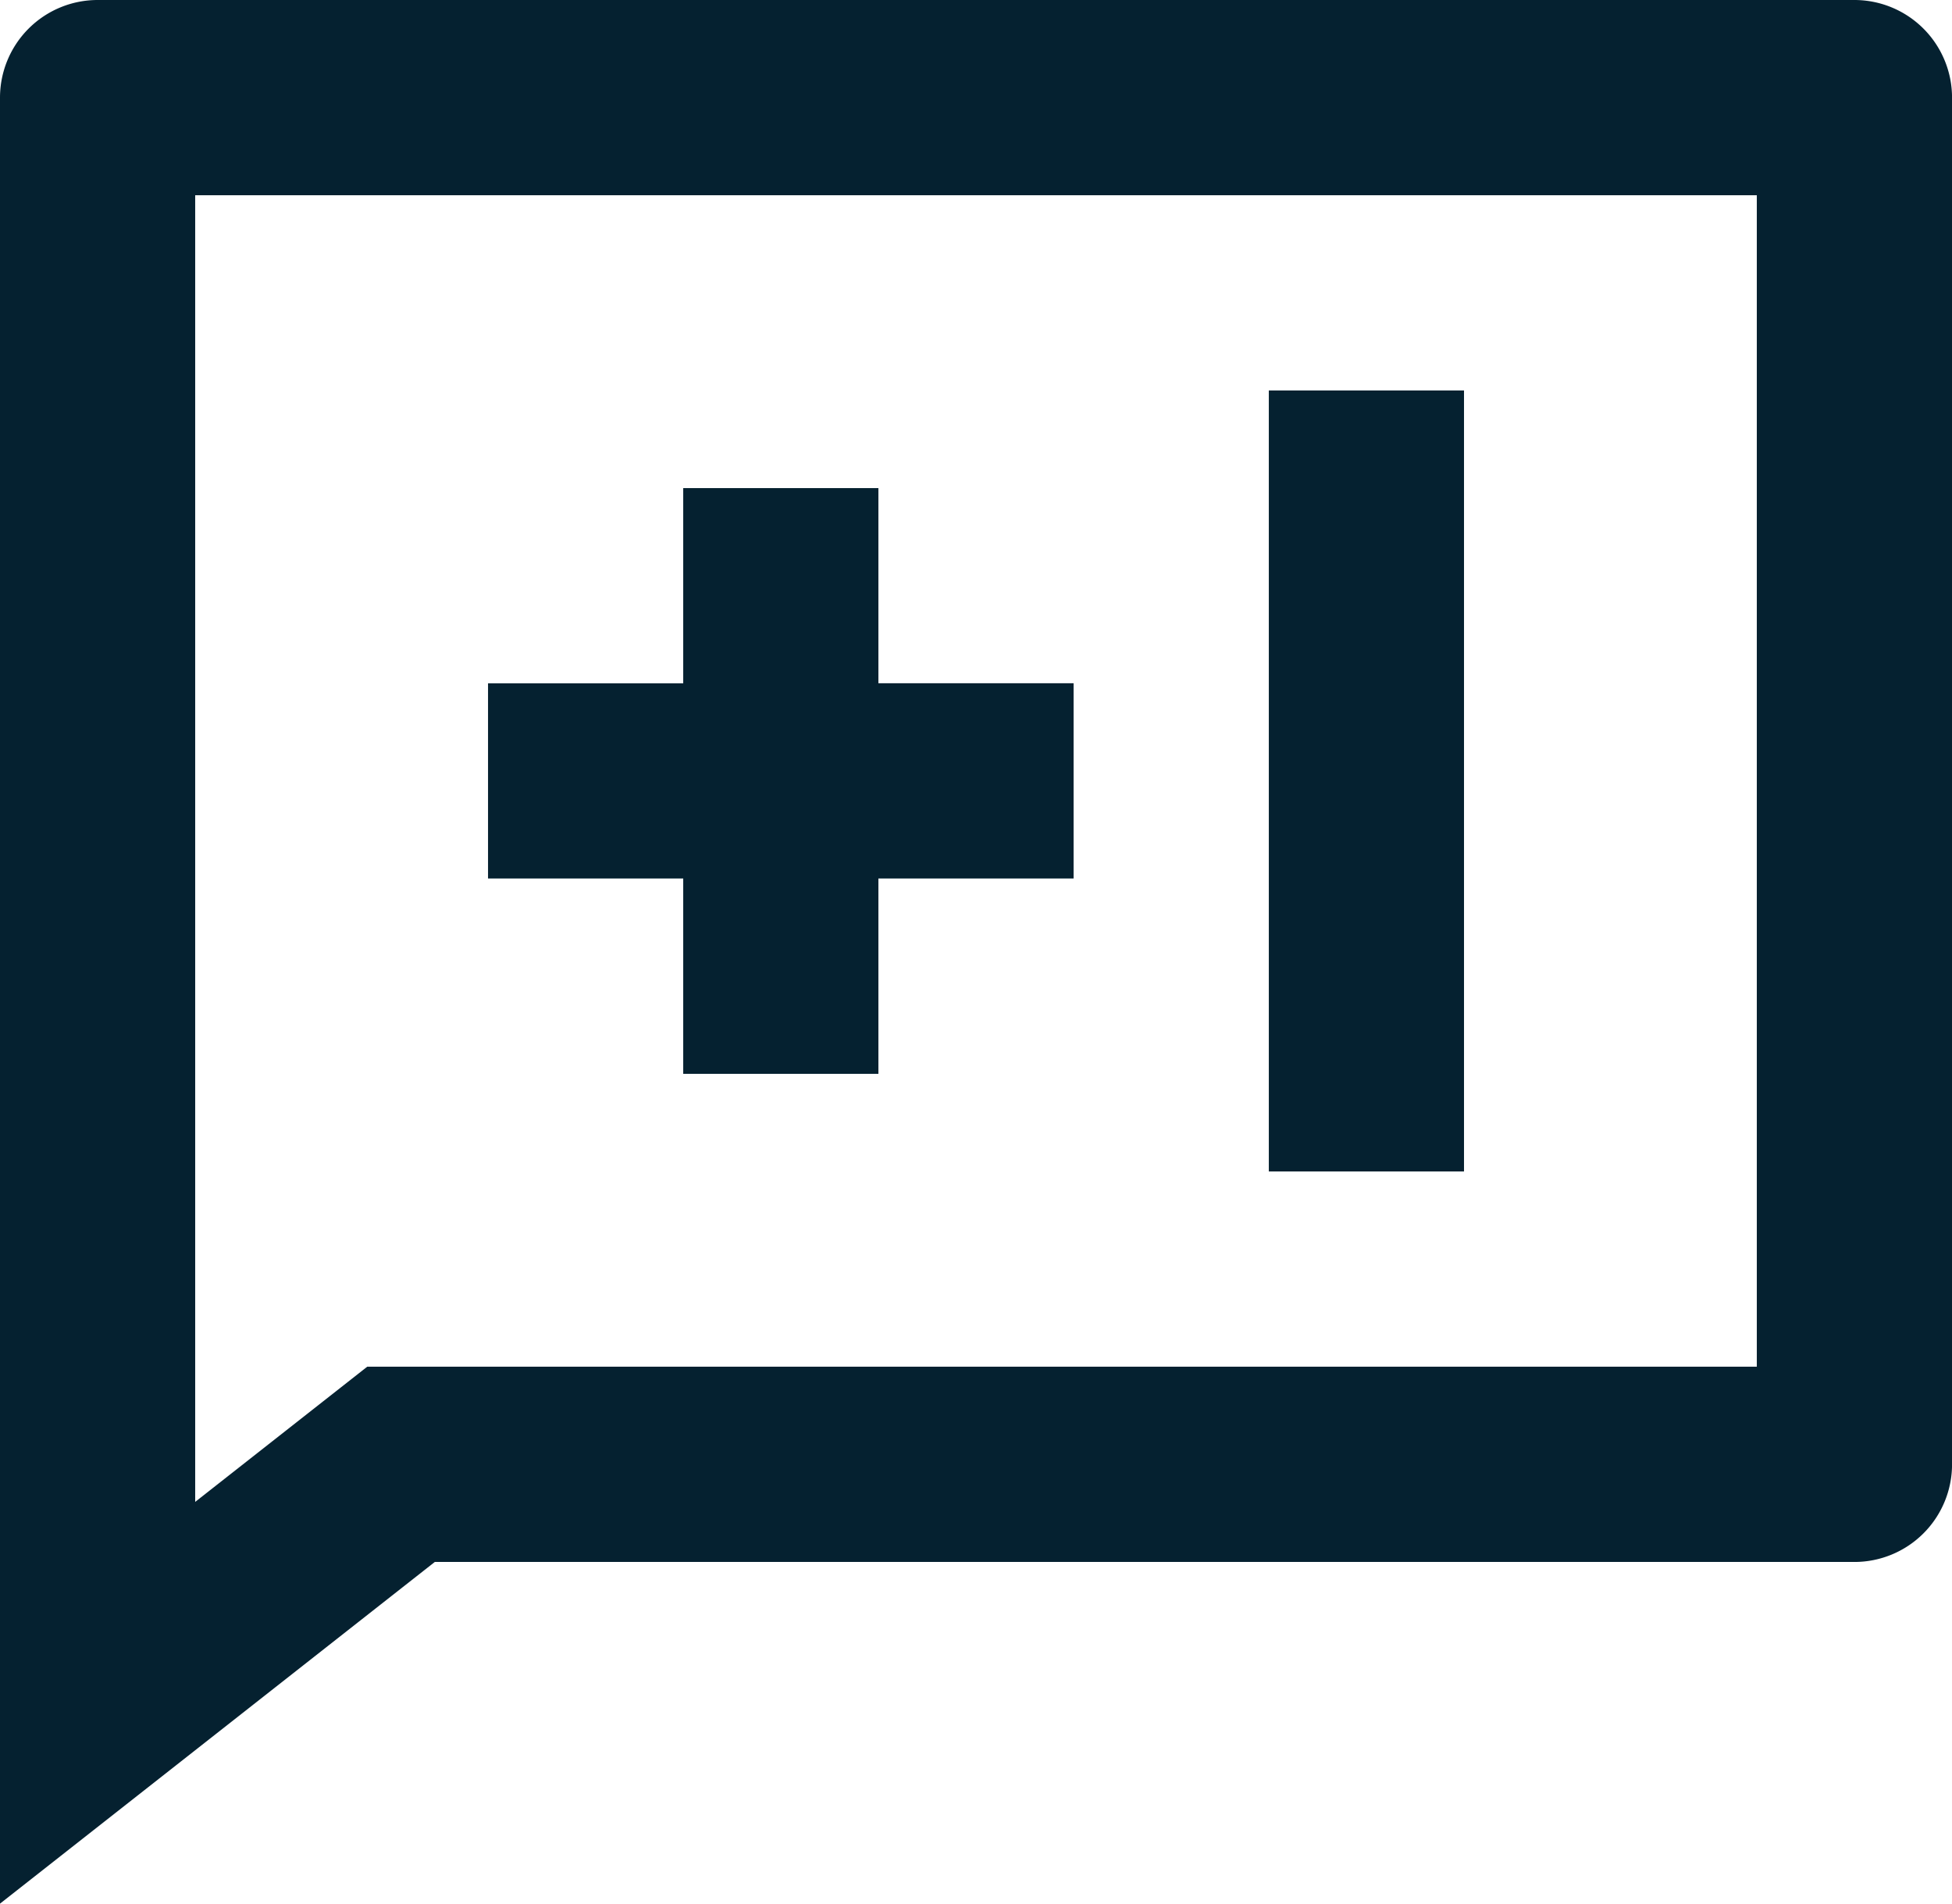 <svg xmlns="http://www.w3.org/2000/svg" width="45.833" height="44.688" viewBox="0 0 45.833 44.688"><defs><style>.a{fill:#052130;}</style></defs><path class="a" d="M45.542,3a2.293,2.293,0,0,1,2.292,2.292V37.375a2.292,2.292,0,0,1-2.292,2.292H12.209L2,47.688V5.292A2.293,2.293,0,0,1,4.292,3ZM43.25,7.583H6.583V38.257l4.04-3.174H43.25Zm-6.875,4.583V30.5H31.792V12.167Zm-13.75,2.292v4.581l4.583,0v4.583l-4.583,0v4.586H18.042V23.623l-4.583,0V19.042l4.583,0V14.458Z" transform="translate(-2 -3)"/></svg>